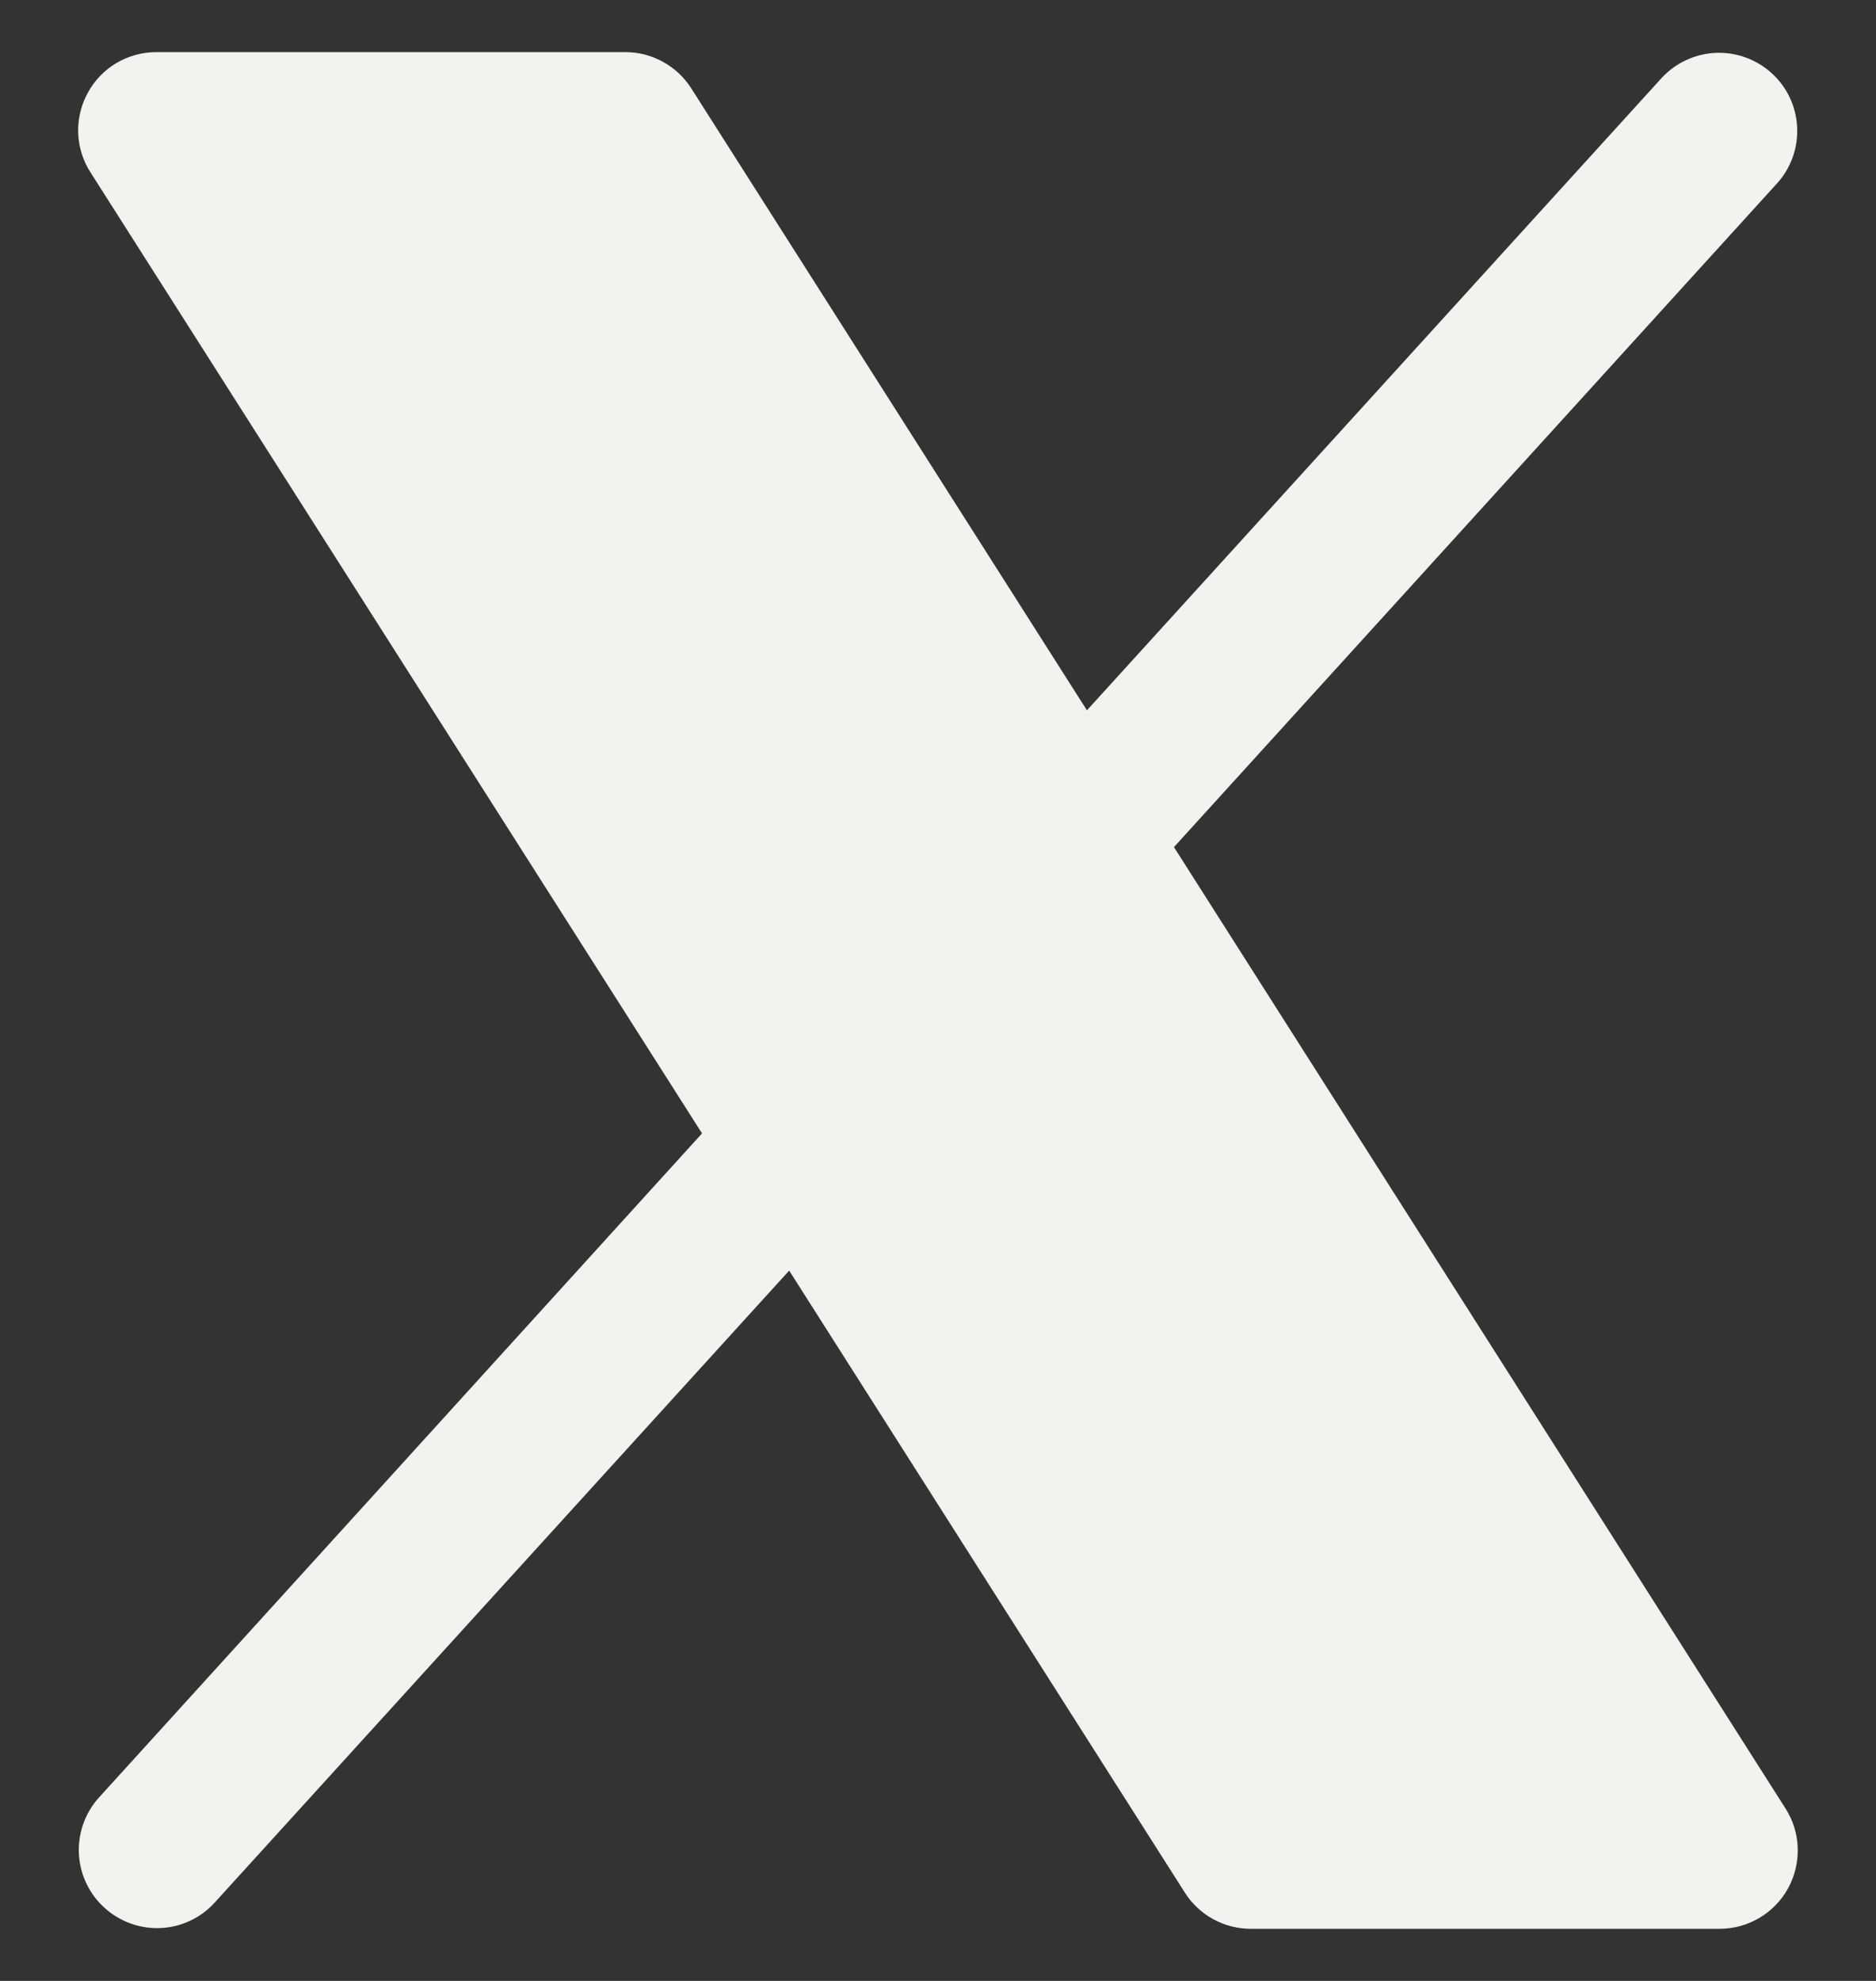 <svg width="18" height="19" viewBox="0 0 18 19" fill="none" xmlns="http://www.w3.org/2000/svg">
<rect x="0" y="0" width="18" height="19" fill="#333333" stroke="none"/>
<path d="M17.157 18.111C17.092 18.229 16.997 18.327 16.882 18.395C16.766 18.464 16.635 18.5 16.5 18.5H12C11.874 18.5 11.75 18.468 11.639 18.407C11.529 18.346 11.435 18.259 11.368 18.152L7.572 12.187L2.055 18.254C1.921 18.399 1.735 18.485 1.538 18.493C1.341 18.501 1.148 18.431 1.002 18.298C0.856 18.166 0.768 17.981 0.757 17.784C0.747 17.587 0.814 17.393 0.945 17.246L6.736 10.871L0.868 1.653C0.795 1.54 0.755 1.409 0.75 1.275C0.746 1.14 0.778 1.007 0.843 0.889C0.907 0.771 1.002 0.673 1.118 0.604C1.234 0.536 1.366 0.5 1.5 0.5H6C6.127 0.5 6.251 0.532 6.361 0.593C6.472 0.654 6.565 0.741 6.633 0.848L10.429 6.813L15.945 0.746C16.08 0.601 16.266 0.516 16.463 0.507C16.66 0.499 16.853 0.569 16.999 0.702C17.145 0.834 17.233 1.019 17.243 1.216C17.254 1.413 17.186 1.607 17.055 1.754L11.264 8.125L17.133 17.348C17.205 17.461 17.245 17.592 17.249 17.726C17.253 17.86 17.221 17.993 17.157 18.111Z" fill="#F2F2F1"/>
</svg>

